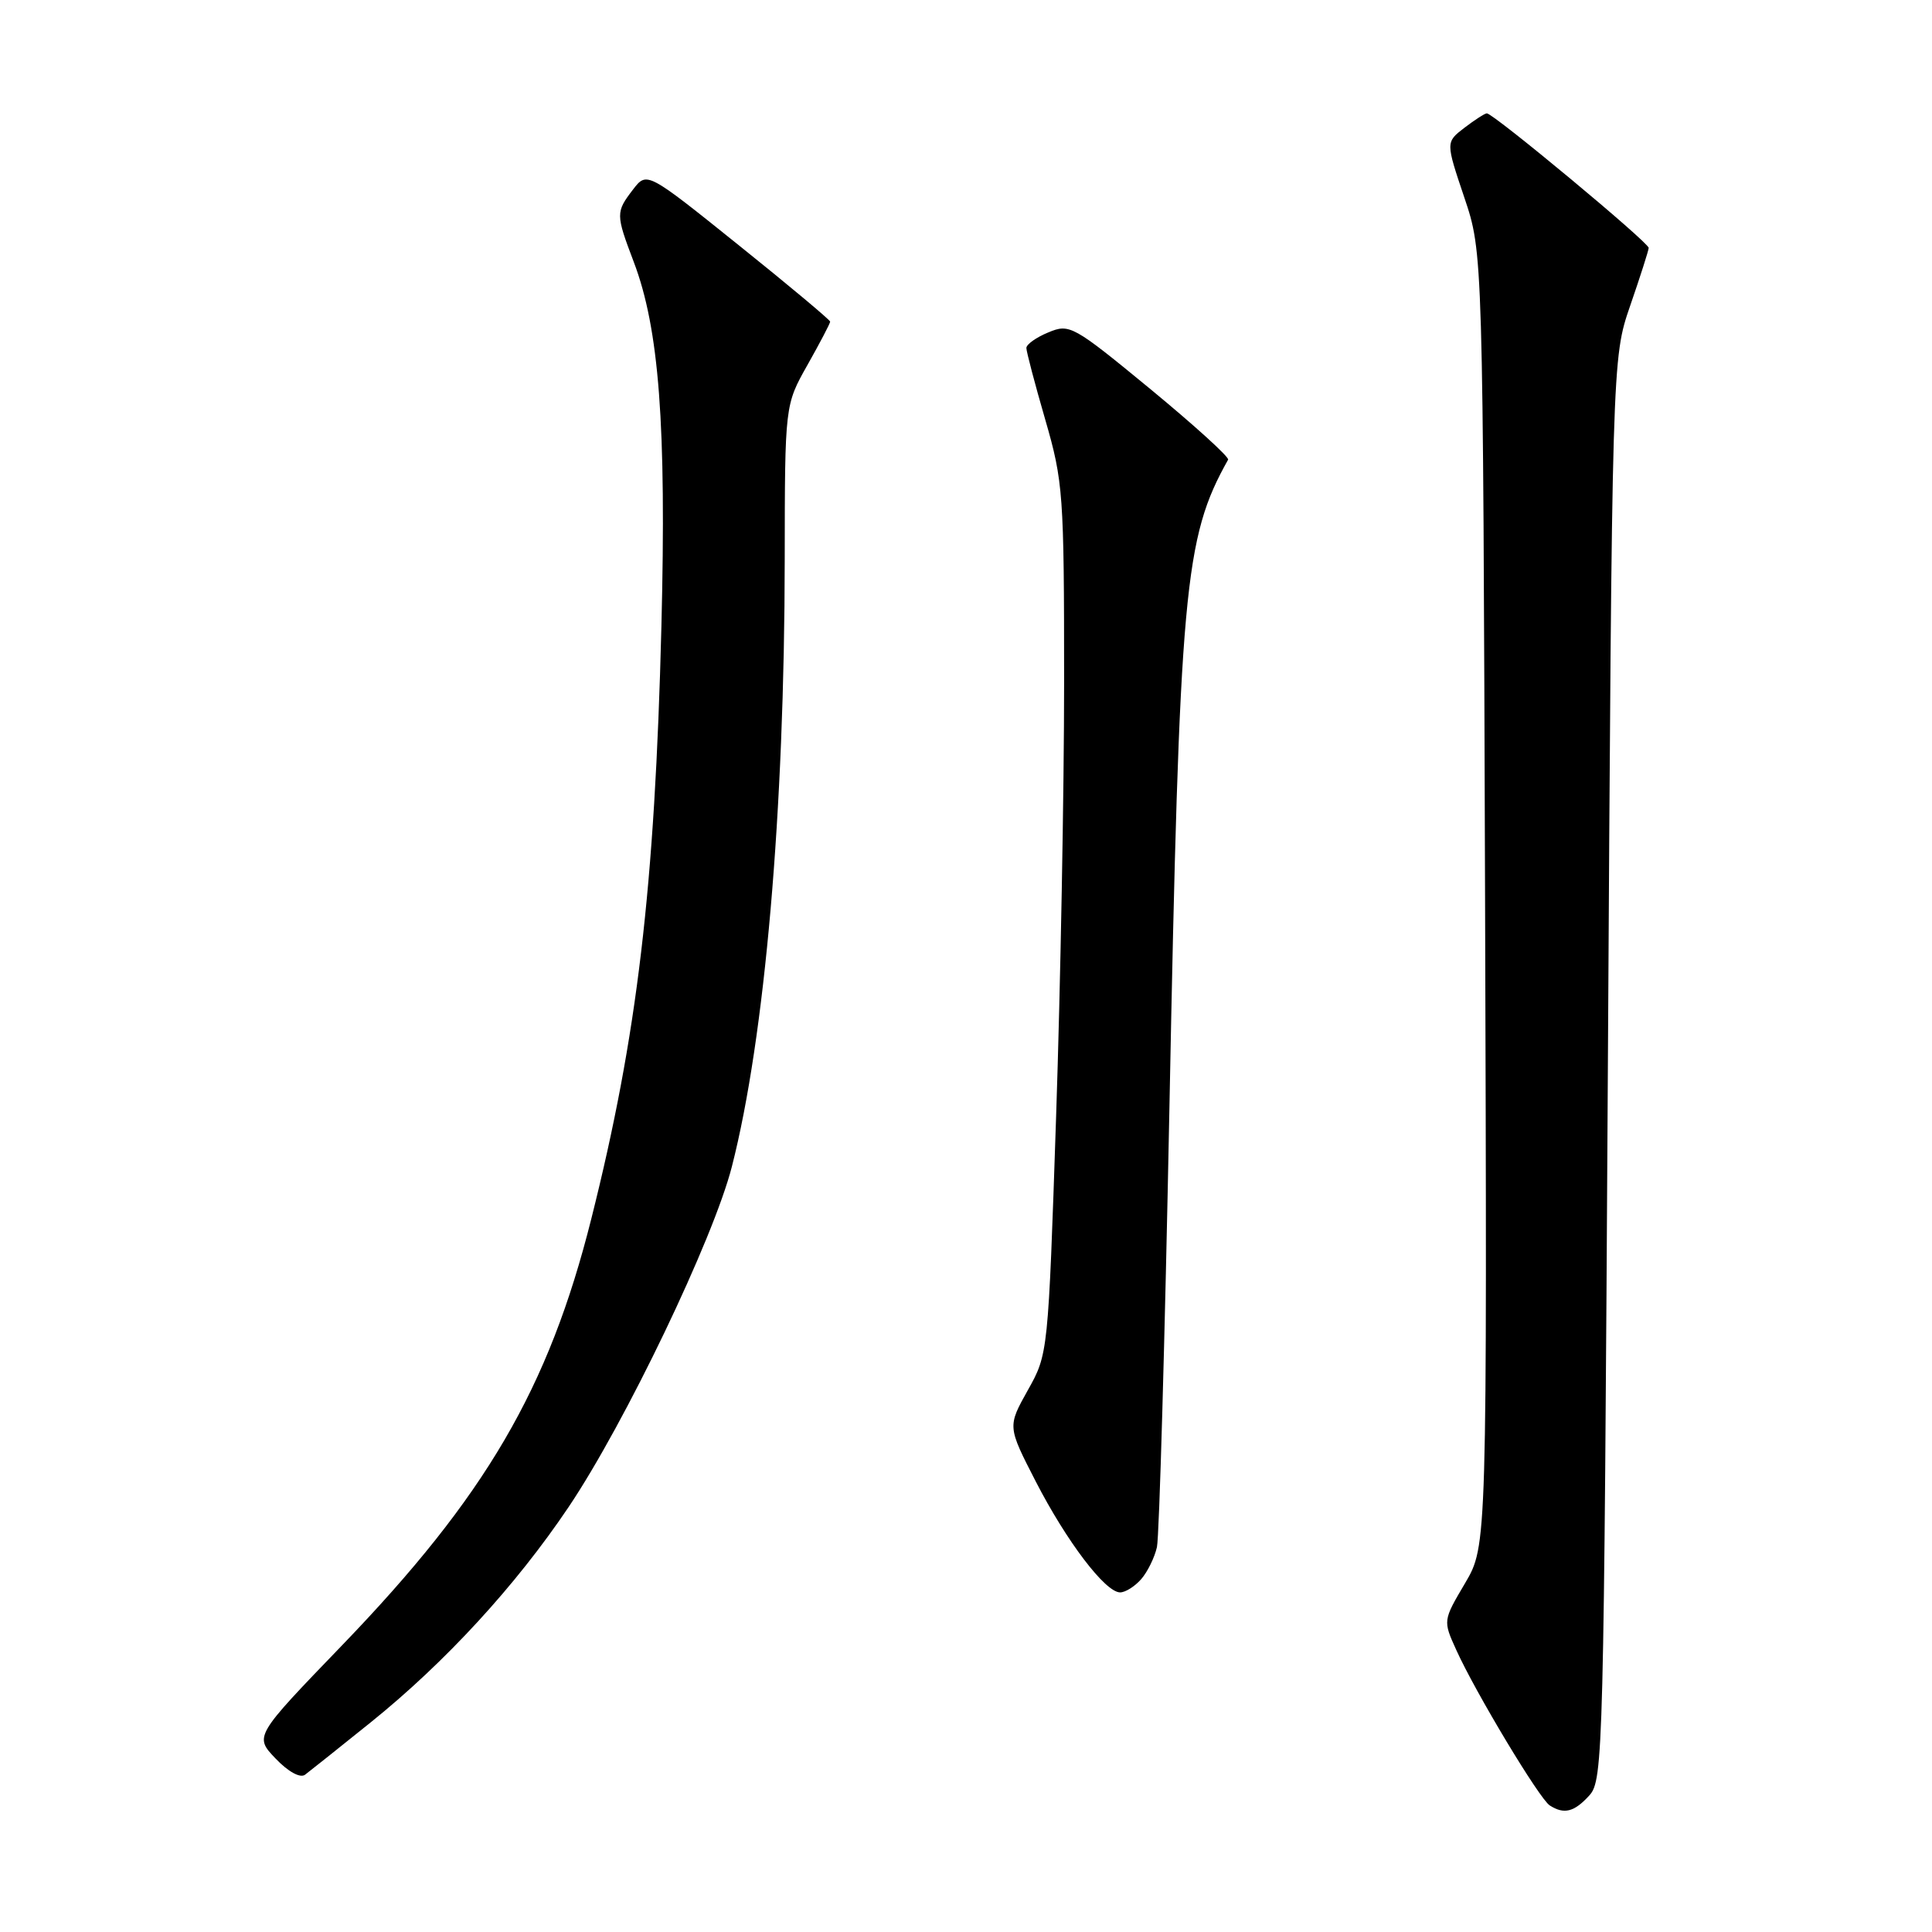 <?xml version="1.0" encoding="UTF-8" standalone="no"?>
<!DOCTYPE svg PUBLIC "-//W3C//DTD SVG 1.1//EN" "http://www.w3.org/Graphics/SVG/1.1/DTD/svg11.dtd" >
<svg xmlns="http://www.w3.org/2000/svg" xmlns:xlink="http://www.w3.org/1999/xlink" version="1.1" viewBox="0 0 256 256">
 <g >
 <path fill="currentColor"
d=" M 210.60 237.90 C 212.43 235.87 212.52 232.41 213.05 141.65 C 213.60 47.50 213.60 47.50 216.01 40.50 C 217.34 36.65 218.44 33.21 218.46 32.85 C 218.50 32.15 197.85 14.99 197.01 15.02 C 196.73 15.03 195.39 15.90 194.03 16.94 C 191.56 18.84 191.56 18.84 194.03 26.17 C 196.50 33.50 196.50 33.50 196.78 119.16 C 197.05 204.82 197.05 204.82 194.13 209.78 C 191.20 214.74 191.20 214.74 192.96 218.62 C 195.48 224.21 203.99 238.37 205.35 239.23 C 207.25 240.45 208.59 240.11 210.60 237.90 Z  M 49.11 228.23 C 59.02 220.25 68.33 210.12 75.35 199.68 C 82.83 188.55 94.53 164.16 96.98 154.57 C 101.35 137.49 103.96 107.50 103.98 74.08 C 104.00 53.66 104.00 53.66 107.00 48.35 C 108.65 45.42 110.00 42.85 110.00 42.62 C 110.00 42.40 104.54 37.83 97.86 32.47 C 85.72 22.72 85.72 22.72 83.88 25.11 C 81.58 28.11 81.58 28.39 83.97 34.69 C 87.34 43.55 88.31 56.33 87.64 83.00 C 86.77 117.63 84.44 137.27 78.35 161.50 C 72.70 184.00 64.35 198.28 45.28 218.06 C 33.70 230.07 33.70 230.07 36.52 233.02 C 38.19 234.77 39.78 235.64 40.42 235.16 C 41.01 234.72 44.92 231.60 49.11 228.23 Z  M 151.21 209.25 C 152.05 208.29 152.99 206.38 153.30 205.00 C 153.61 203.62 154.35 177.53 154.95 147.00 C 156.30 77.92 156.90 71.30 162.73 60.91 C 162.91 60.58 158.28 56.38 152.45 51.57 C 142.18 43.12 141.73 42.87 138.92 44.04 C 137.31 44.70 136.00 45.63 136.00 46.11 C 136.00 46.58 137.12 50.85 138.50 55.60 C 140.88 63.82 141.00 65.44 141.00 90.36 C 141.00 104.74 140.52 130.65 139.94 147.95 C 138.89 179.36 138.88 179.42 136.19 184.21 C 133.50 189.02 133.50 189.02 137.22 196.26 C 141.34 204.27 146.46 211.00 148.42 211.00 C 149.12 211.00 150.37 210.21 151.21 209.25 Z "/>
</g>
</svg>